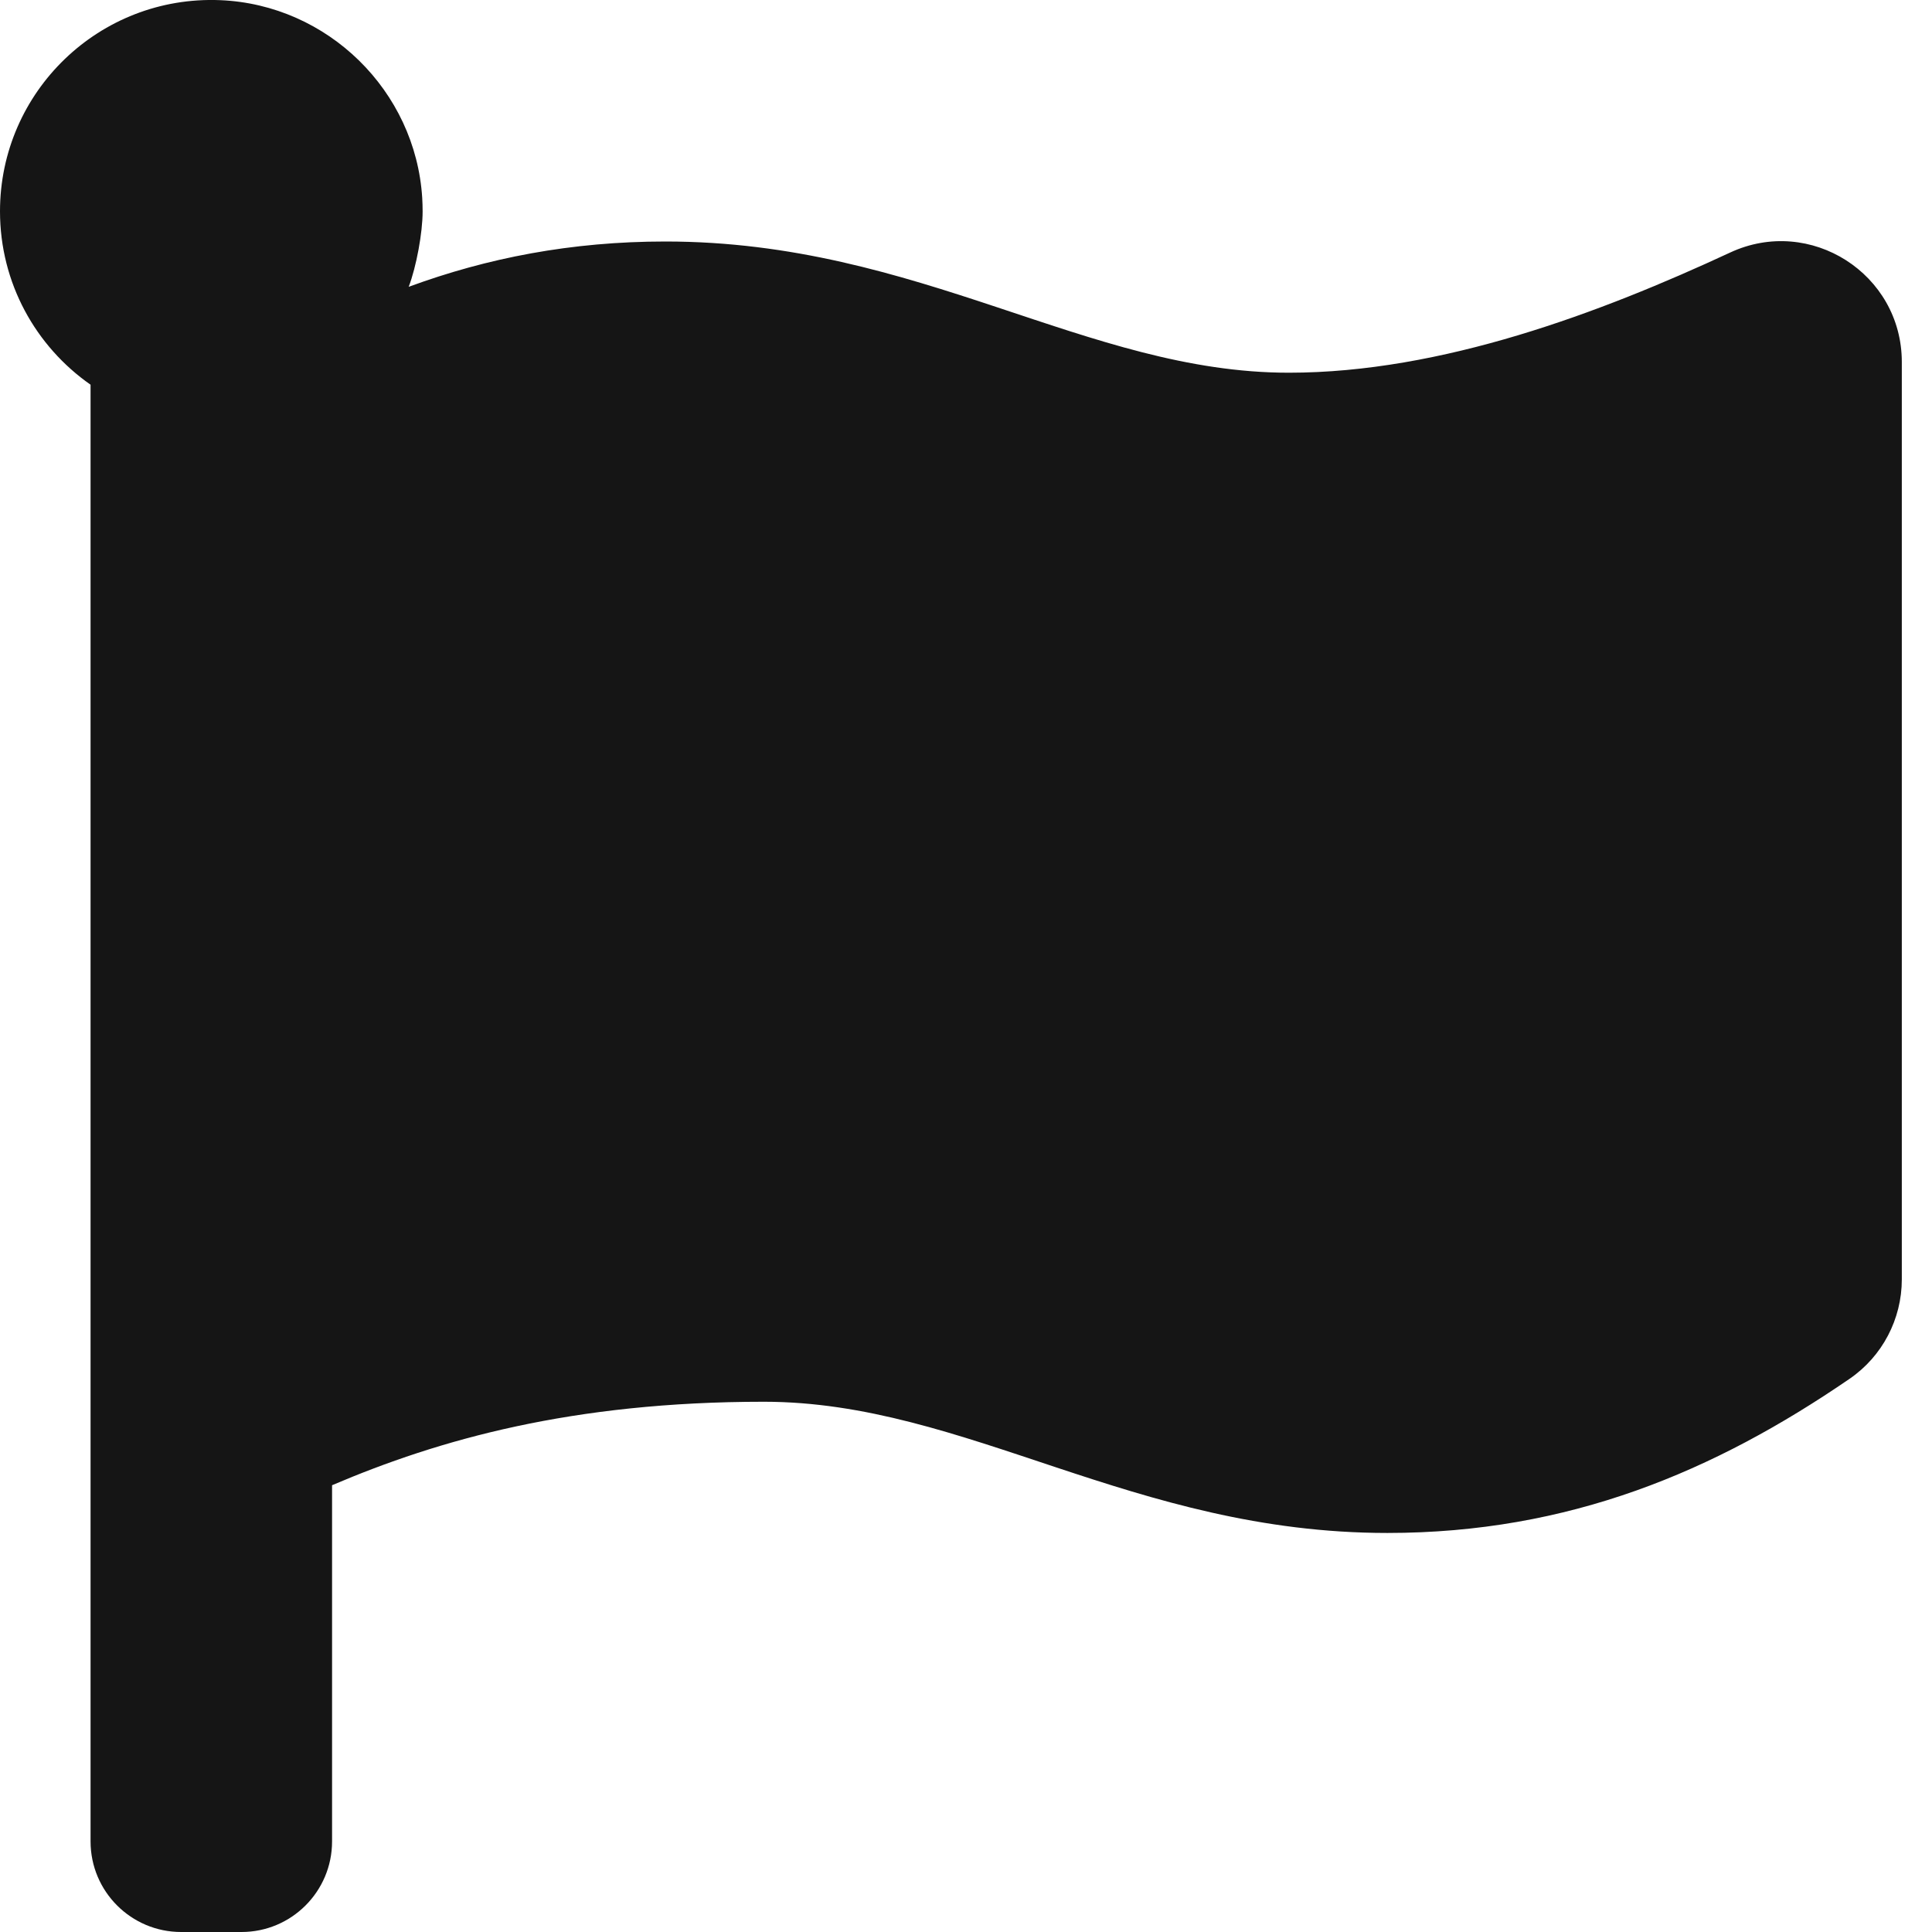 <?xml version="1.0" encoding="UTF-8"?>
<svg width="24px" height="24px" viewBox="0 0 24 24" version="1.1" xmlns="http://www.w3.org/2000/svg" xmlns:xlink="http://www.w3.org/1999/xlink">
    <title></title>
    <g id="Icons" stroke="none" stroke-width="1" fill="none" fill-rule="evenodd">
        <g id="Icons/3.-Size-lg-(24px)/Object/flag" fill="#151515">
            <path d="M3,24 C3.621,24 4.125,23.496 4.125,22.875 L4.125,18.45 C5.452,17.884 7.105,17.413 9.489,17.413 C12.001,17.413 14.076,19.043 17.234,19.043 C19.492,19.043 21.296,18.28 22.976,17.128 C23.383,16.849 23.625,16.386 23.625,15.893 L23.625,4.497 C23.625,3.401 22.487,2.675 21.493,3.137 C19.883,3.885 17.909,4.63 16.011,4.63 C13.499,4.63 11.424,3 8.266,3 C7.097,3 6.049,3.205 5.077,3.563 C5.172,3.313 5.25,2.893 5.25,2.625 C5.25,2.579 5.248,2.505 5.245,2.459 C5.162,1.126 4.069,0.057 2.735,0.002 C1.235,-0.059 0,1.139 0,2.625 C0,3.517 0.445,4.304 1.125,4.779 L1.125,22.875 C1.125,23.496 1.629,24 2.25,24 L3,24 Z" id="flag"></path>
        </g>
    </g>
</svg>